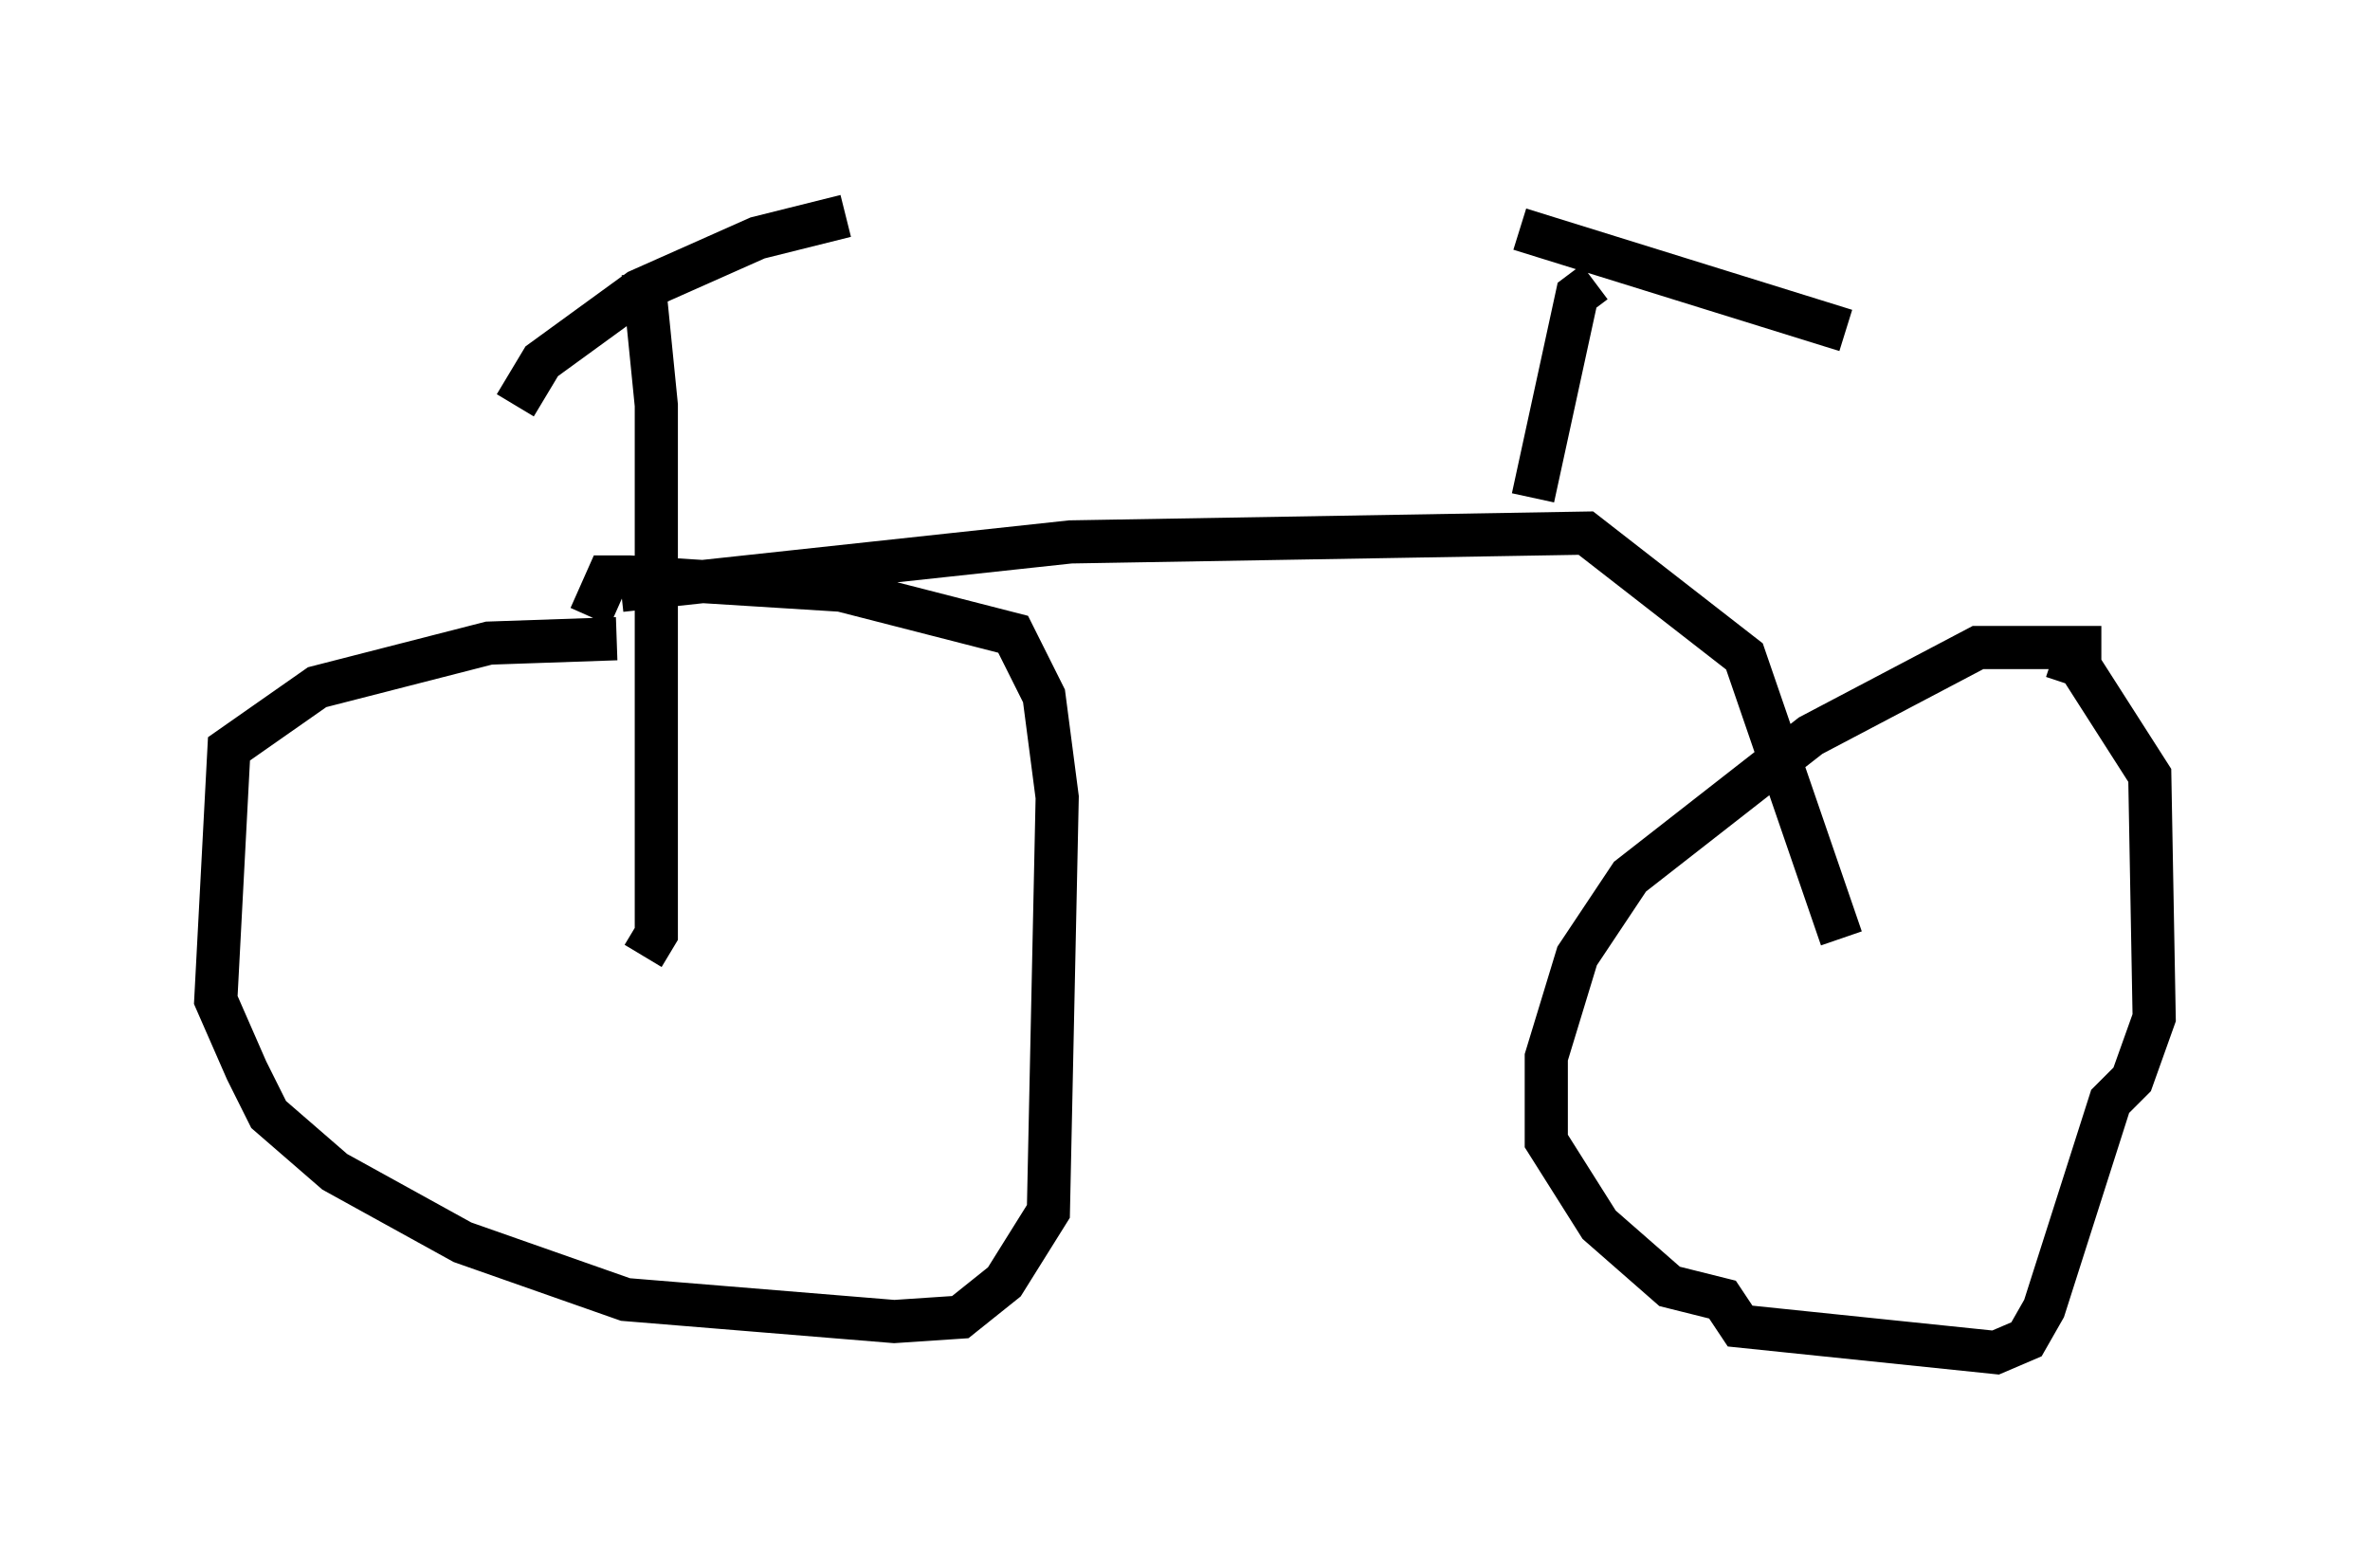 <?xml version="1.0" encoding="utf-8" ?>
<svg baseProfile="full" height="36.338" version="1.1" width="54.917" xmlns="http://www.w3.org/2000/svg" xmlns:ev="http://www.w3.org/2001/xml-events" xmlns:xlink="http://www.w3.org/1999/xlink"><defs /><rect fill="white" height="36.338" width="54.917" x="0" y="0" /><path d="M15.208, 15.106 m-0.919, -0.306 l-2.96, 0.102 -3.981, 1.021 l-2.042, 1.429 -0.306, 5.819 l0.715, 1.633 0.51, 1.021 l1.531, 1.327 2.96, 1.633 l3.777, 1.327 6.227, 0.51 l1.531, -0.102 1.021, -0.817 l1.021, -1.633 0.204, -9.596 l-0.306, -2.348 -0.715, -1.429 l-3.981, -1.021 -4.9, -0.306 l-0.51, 0.0 -0.408, 0.919 m1.225, 7.861 l0.306, -0.51 0.0, -12.25 l-0.306, -3.063 m33.79, 8.677 l-2.858, 0.0 -3.879, 2.042 l-4.185, 3.267 -1.225, 1.838 l-0.715, 2.348 0.0, 1.94 l1.225, 1.94 1.633, 1.429 l1.225, 0.306 0.408, 0.613 l5.921, 0.613 0.715, -0.306 l0.408, -0.715 1.531, -4.798 l0.51, -0.51 0.51, -1.429 l-0.102, -5.615 -1.633, -2.552 l-0.613, -0.204 m-4.9, 6.533 l-2.246, -6.533 -3.675, -2.858 l-11.944, 0.204 -10.413, 1.123 m-2.45, -4.288 l0.613, -1.021 2.246, -1.633 l2.756, -1.225 2.042, -0.51 m15.925, 6.533 l1.021, -4.696 0.408, -0.306 m-1.735, -1.225 l7.554, 2.348 " fill="none" stroke="black" stroke-width="1" /></svg>